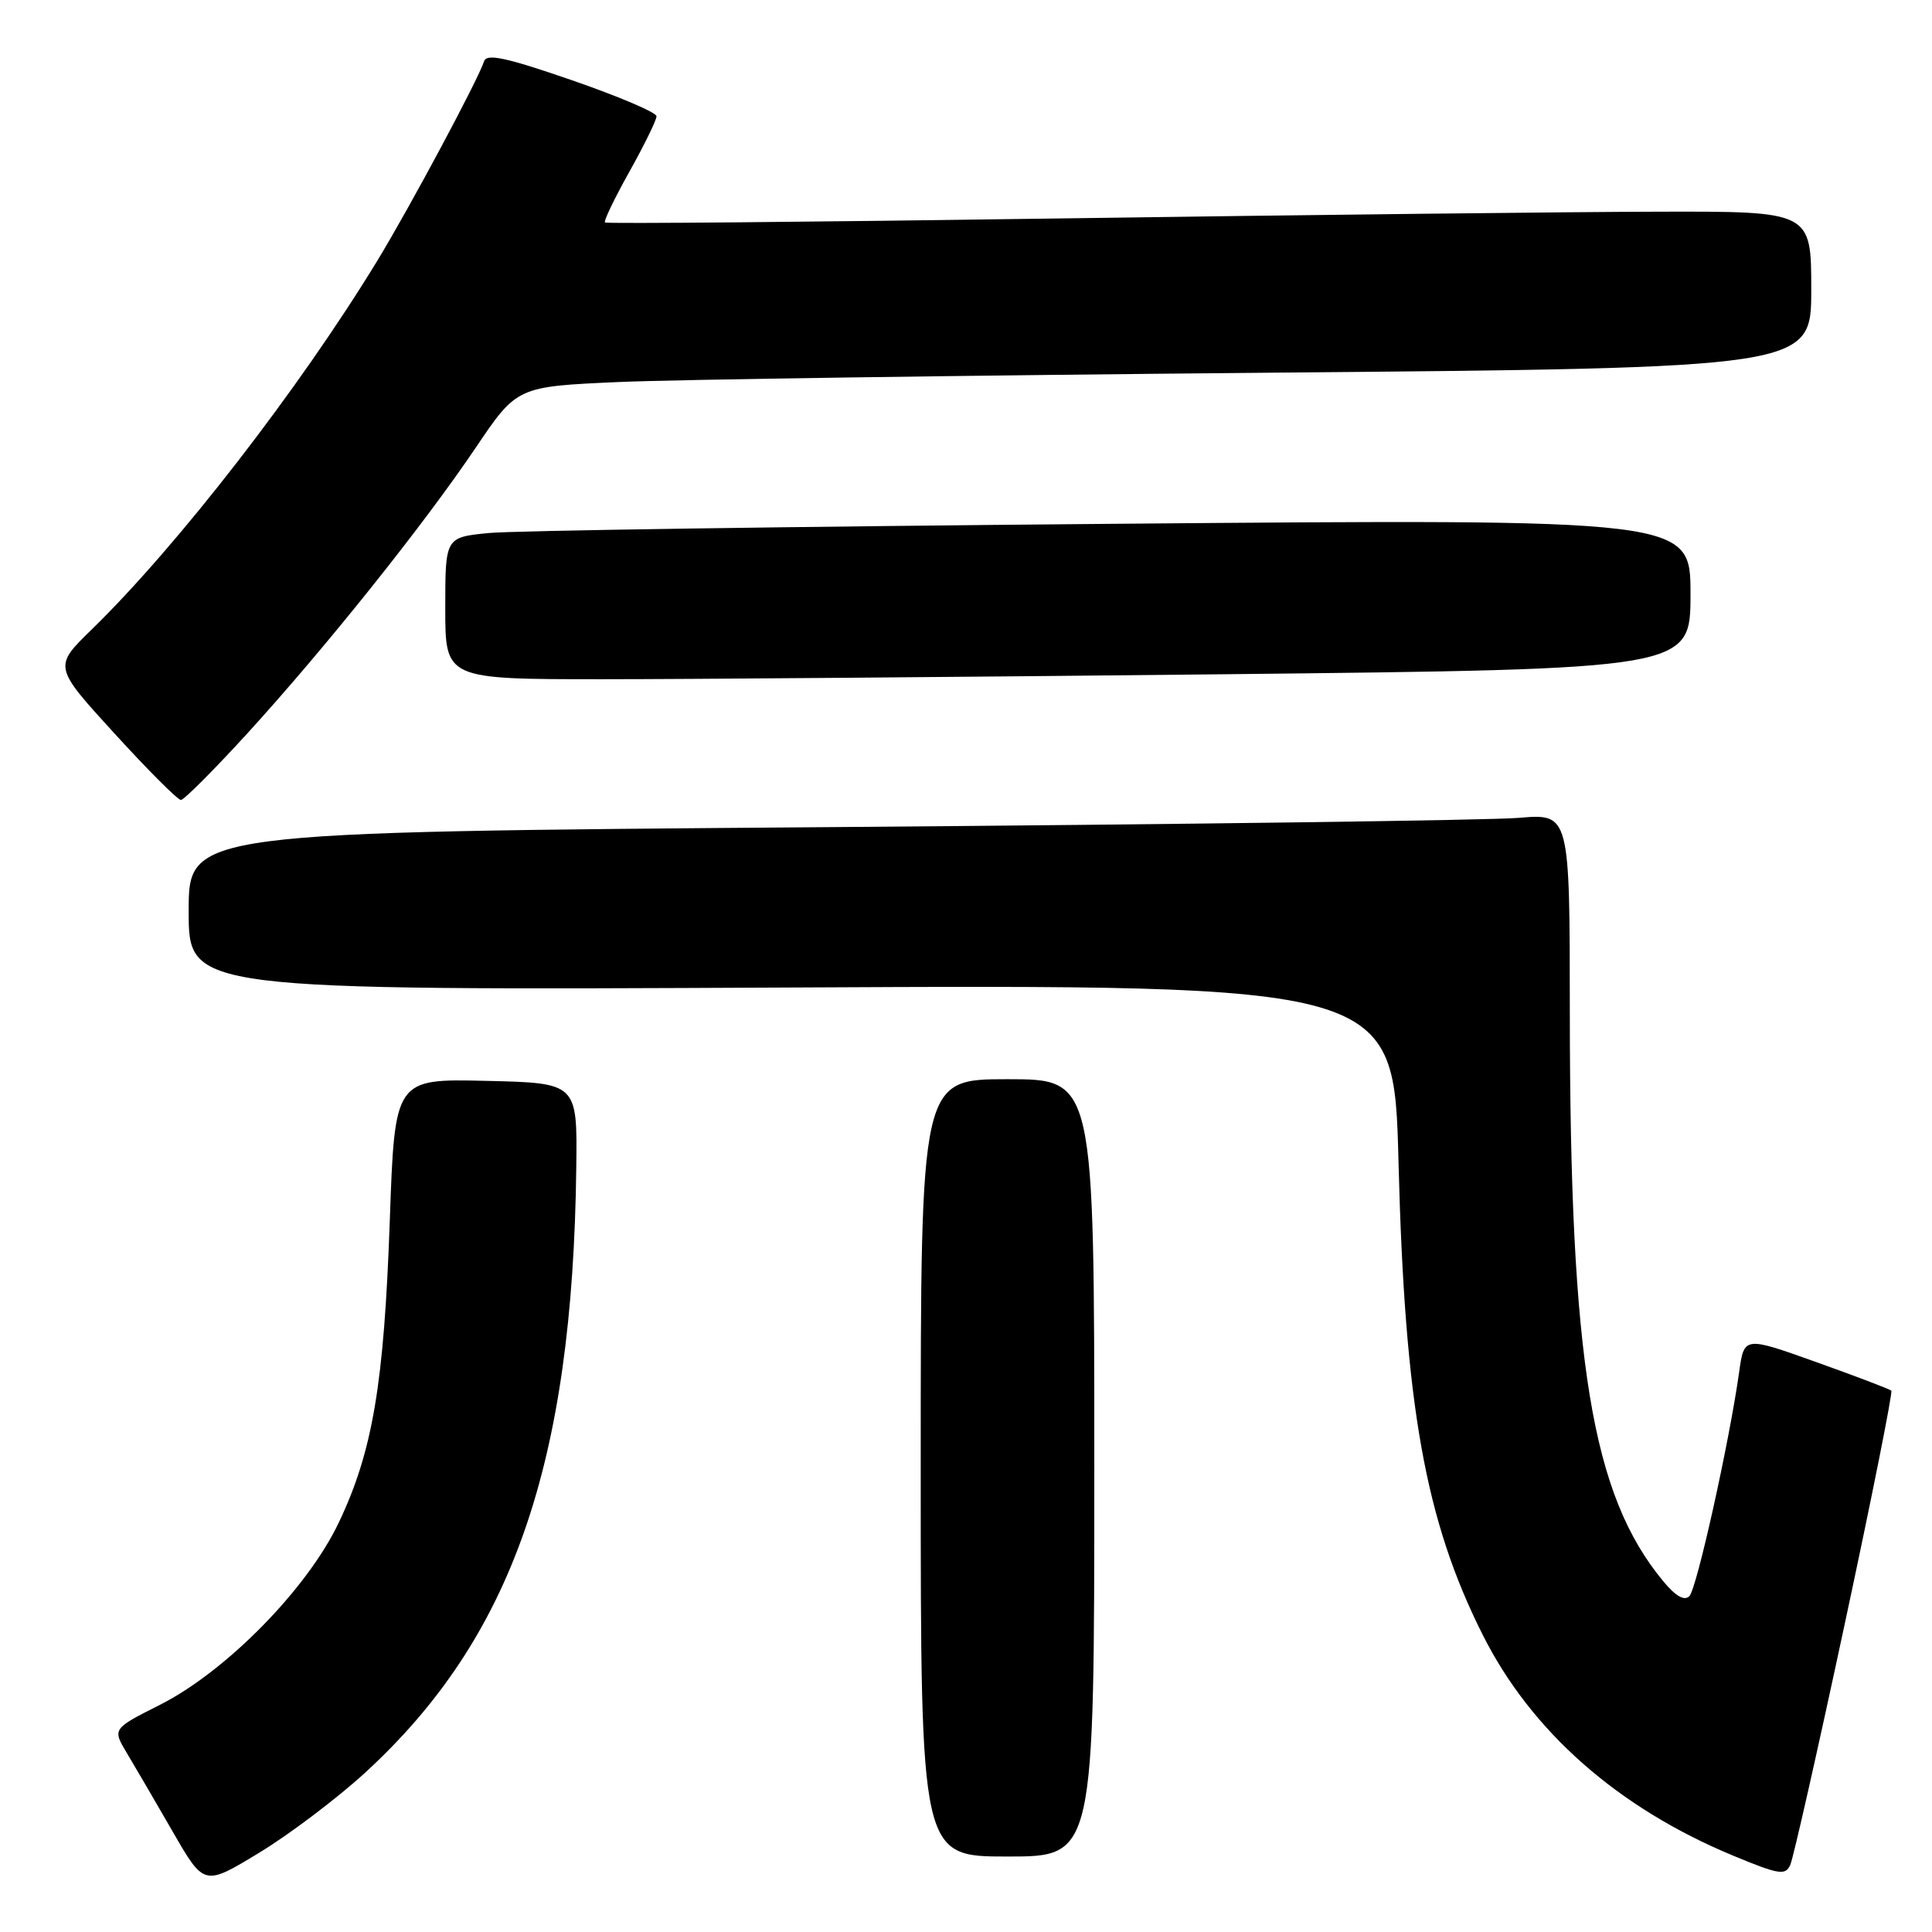 <?xml version="1.0" encoding="UTF-8" standalone="no"?>
<!DOCTYPE svg PUBLIC "-//W3C//DTD SVG 1.1//EN" "http://www.w3.org/Graphics/SVG/1.1/DTD/svg11.dtd" >
<svg xmlns="http://www.w3.org/2000/svg" xmlns:xlink="http://www.w3.org/1999/xlink" version="1.1" viewBox="0 0 256 256">
 <g >
 <path fill="currentColor"
d=" M 48.35 234.92 C 67.85 217.05 75.89 194.03 76.36 154.67 C 76.50 143.50 76.50 143.50 64.41 143.22 C 52.31 142.94 52.31 142.94 51.65 161.72 C 50.89 183.38 49.38 192.31 44.89 201.75 C 40.73 210.51 29.97 221.47 21.19 225.90 C 14.89 229.08 14.89 229.08 16.81 232.29 C 17.87 234.06 20.61 238.75 22.89 242.71 C 27.05 249.93 27.05 249.93 34.34 245.50 C 38.35 243.07 44.65 238.30 48.35 234.92 Z  M 244.46 215.07 C 248.05 198.34 250.81 184.48 250.61 184.27 C 250.40 184.07 245.94 182.37 240.68 180.49 C 231.11 177.07 231.11 177.07 230.45 181.78 C 229.15 191.06 224.83 210.52 223.85 211.50 C 223.18 212.17 222.02 211.50 220.37 209.50 C 210.91 198.06 208.03 180.49 208.01 134.15 C 208.00 107.80 208.00 107.80 201.25 108.37 C 197.54 108.69 156.36 109.24 109.75 109.60 C 25.00 110.25 25.00 110.25 25.00 120.74 C 25.00 131.23 25.00 131.23 104.85 130.85 C 184.71 130.46 184.71 130.46 185.31 153.98 C 186.13 186.25 188.84 201.45 196.47 216.63 C 202.91 229.44 214.39 239.56 229.69 245.90 C 235.72 248.40 236.58 248.54 237.22 247.11 C 237.62 246.22 240.88 231.81 244.46 215.07 Z  M 145.00 194.50 C 145.00 143.00 145.00 143.00 133.50 143.00 C 122.00 143.00 122.00 143.00 122.00 194.50 C 122.00 246.00 122.00 246.00 133.50 246.00 C 145.00 246.00 145.00 246.00 145.00 194.50 Z  M 32.71 97.25 C 43.06 85.91 56.08 69.63 63.01 59.36 C 68.50 51.22 68.50 51.22 82.00 50.62 C 89.42 50.29 128.01 49.74 167.75 49.39 C 240.00 48.76 240.00 48.76 240.00 38.38 C 240.00 28.00 240.00 28.00 219.75 28.05 C 208.61 28.07 172.73 28.48 140.00 28.95 C 107.27 29.42 80.35 29.66 80.16 29.48 C 79.97 29.30 81.43 26.26 83.41 22.73 C 85.38 19.20 87.00 15.90 86.99 15.40 C 86.99 14.91 81.95 12.76 75.78 10.63 C 67.04 7.61 64.48 7.06 64.14 8.13 C 63.33 10.61 54.32 27.44 50.00 34.54 C 39.67 51.49 23.55 72.31 12.14 83.42 C 7.09 88.34 7.09 88.34 15.15 97.17 C 19.59 102.03 23.55 106.00 23.97 106.00 C 24.38 106.00 28.31 102.06 32.71 97.25 Z  M 162.34 89.34 C 224.00 88.67 224.00 88.67 224.00 78.72 C 224.00 68.76 224.00 68.76 147.25 69.41 C 105.04 69.77 67.91 70.31 64.75 70.63 C 59.00 71.20 59.00 71.20 59.00 80.60 C 59.00 90.00 59.00 90.00 79.84 90.00 C 91.29 90.00 128.42 89.70 162.34 89.34 Z "/>
</g>
</svg>